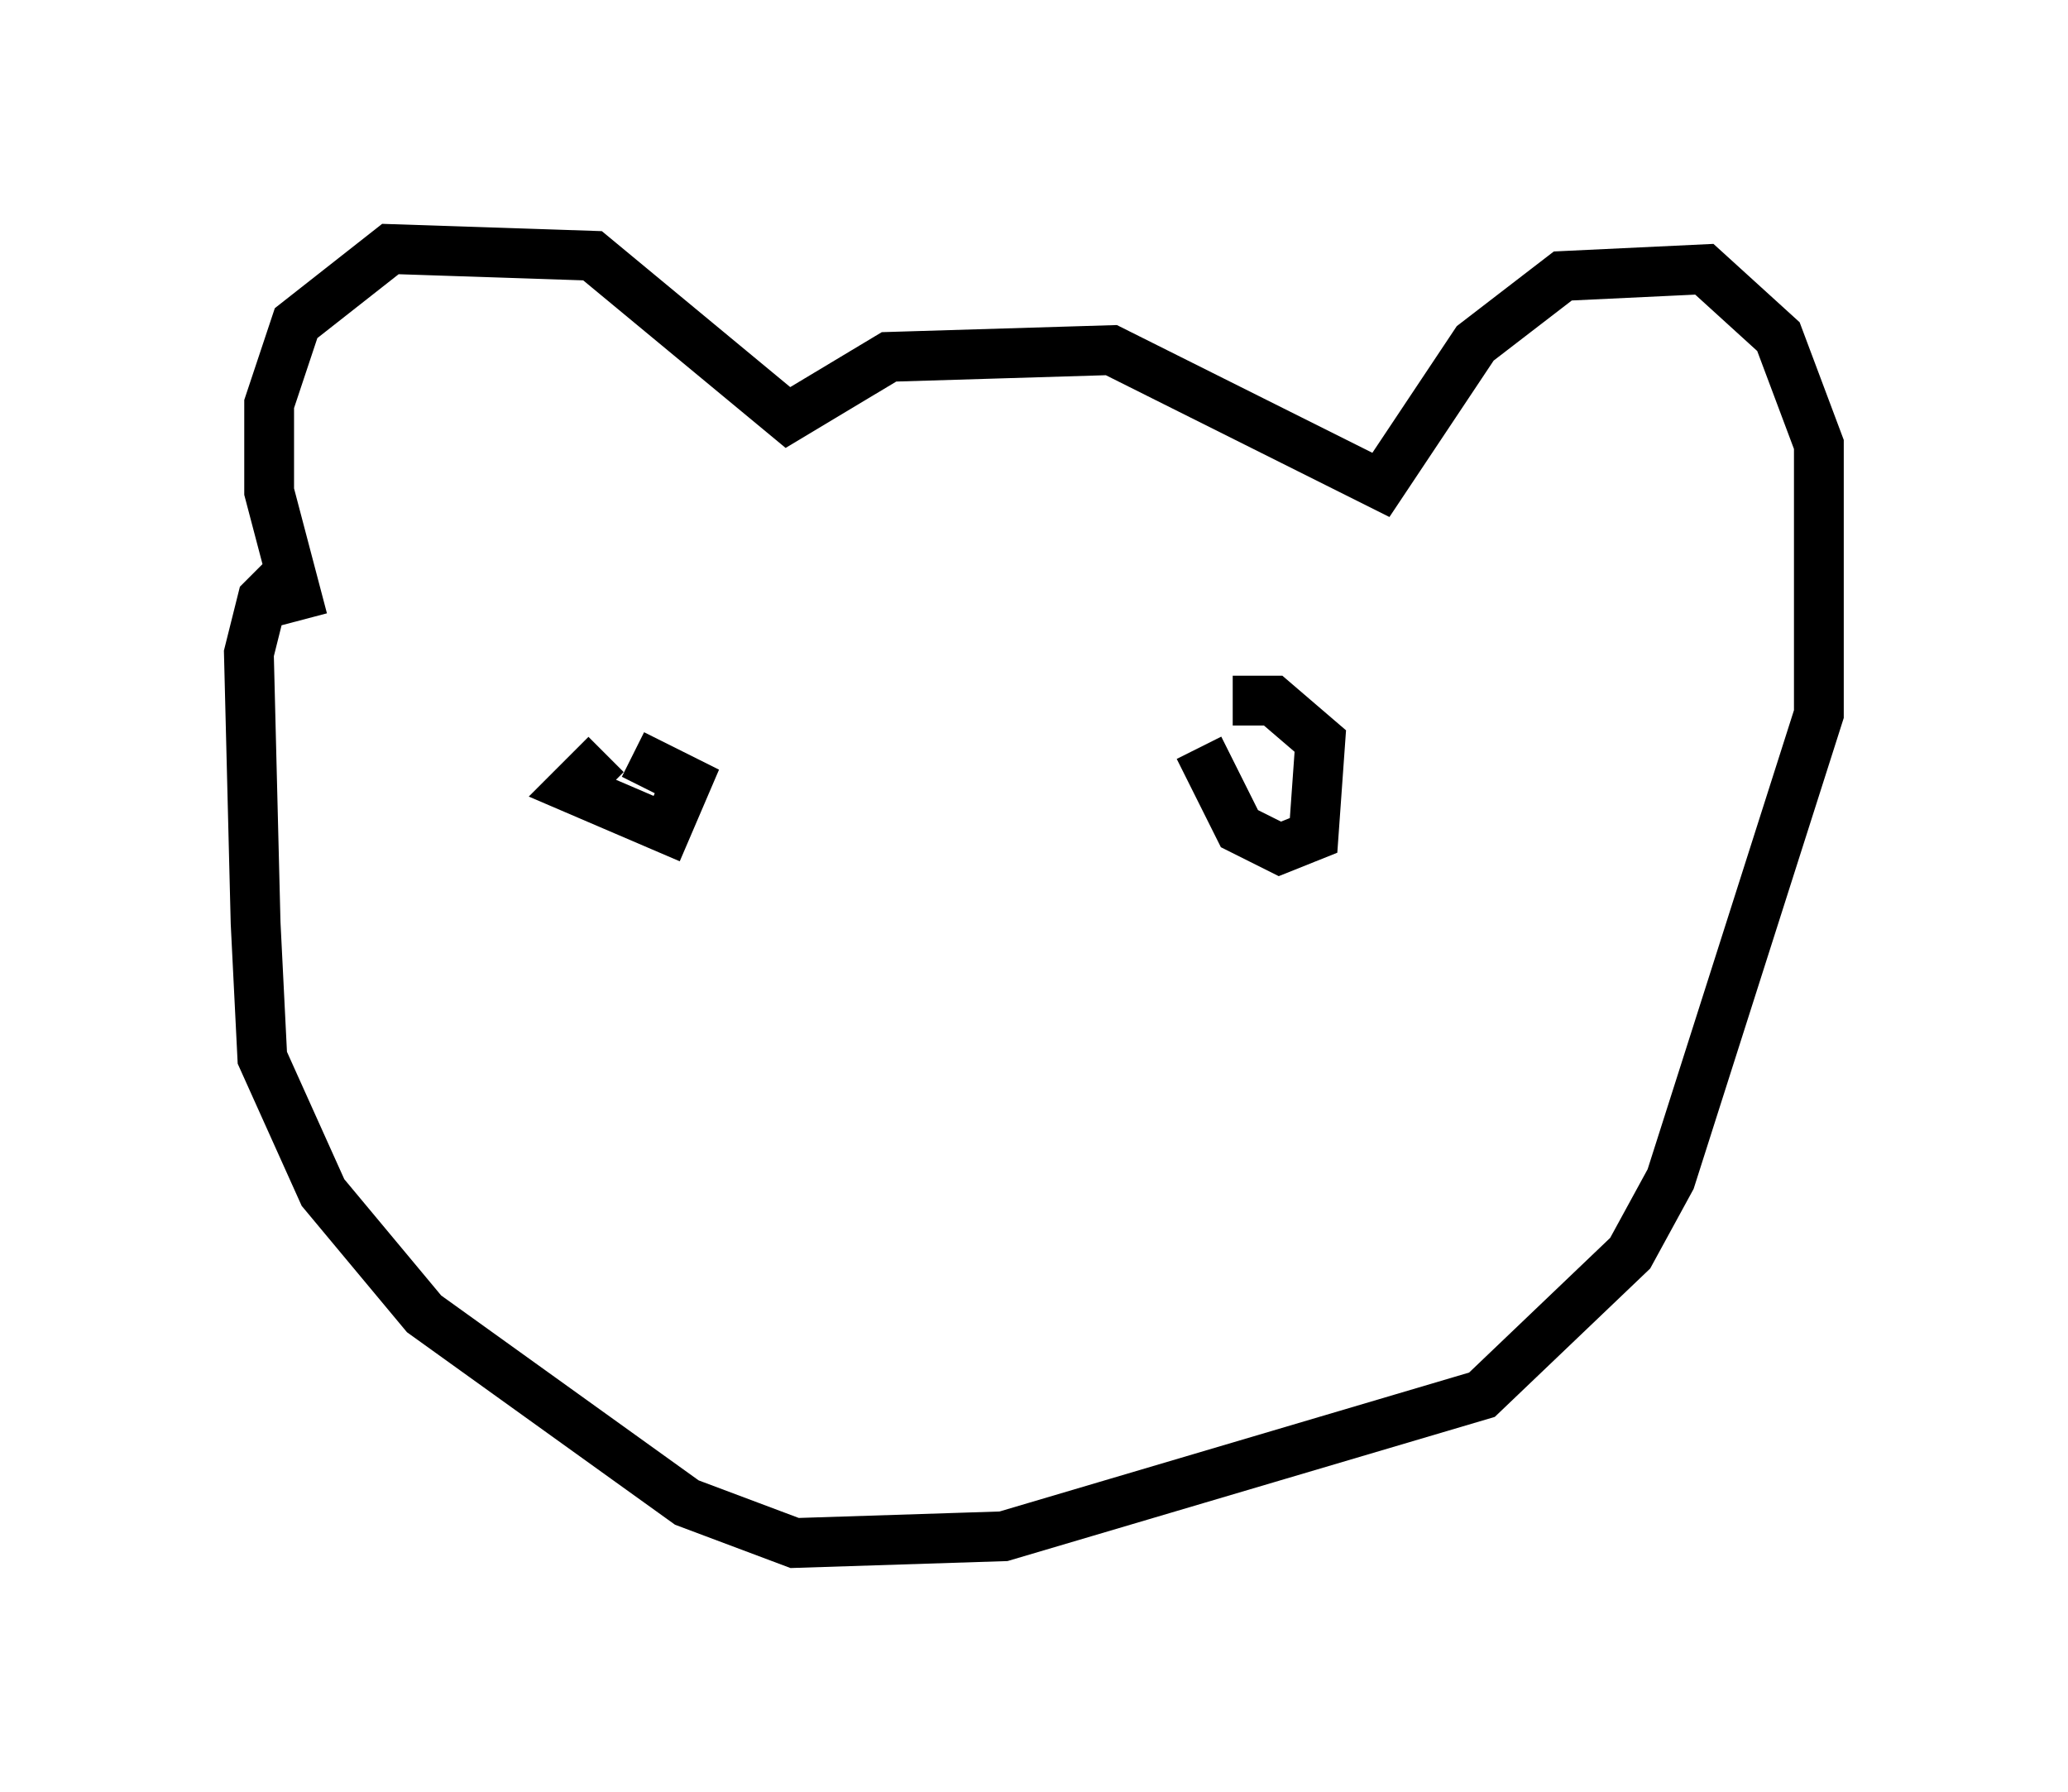 <?xml version="1.0" encoding="utf-8" ?>
<svg baseProfile="full" height="35.981" version="1.1" width="41.529" xmlns="http://www.w3.org/2000/svg" xmlns:ev="http://www.w3.org/2001/xml-events" xmlns:xlink="http://www.w3.org/1999/xlink"><defs /><rect fill="white" height="35.981" width="41.529" x="0" y="0" /><path d="M7.165, 13.119 m-1.083, -0.677 l-0.677, -2.571 0.0, -1.759 l0.541, -1.624 1.894, -1.488 l4.059, 0.135 3.924, 3.248 l2.03, -1.218 4.465, -0.135 l5.413, 2.706 1.894, -2.842 l1.759, -1.353 2.842, -0.135 l1.488, 1.353 0.812, 2.165 l0.0, 5.413 -2.977, 9.337 l-0.812, 1.488 -2.977, 2.842 l-9.607, 2.842 -4.195, 0.135 l-2.165, -0.812 -5.277, -3.789 l-2.03, -2.436 -1.218, -2.706 l-0.135, -2.706 -0.135, -5.413 l0.271, -1.083 0.677, -0.677 m8.525, 3.789 l0.0, 0.0 m-2.3, 0.0 l-0.677, 0.677 1.894, 0.812 l0.406, -0.947 -1.083, -0.541 m11.367, -0.135 l0.812, 1.624 0.812, 0.406 l0.677, -0.271 0.135, -1.894 l-0.947, -0.812 -0.812, 0.0 " fill="none" stroke="black" stroke-width="1" /></svg>